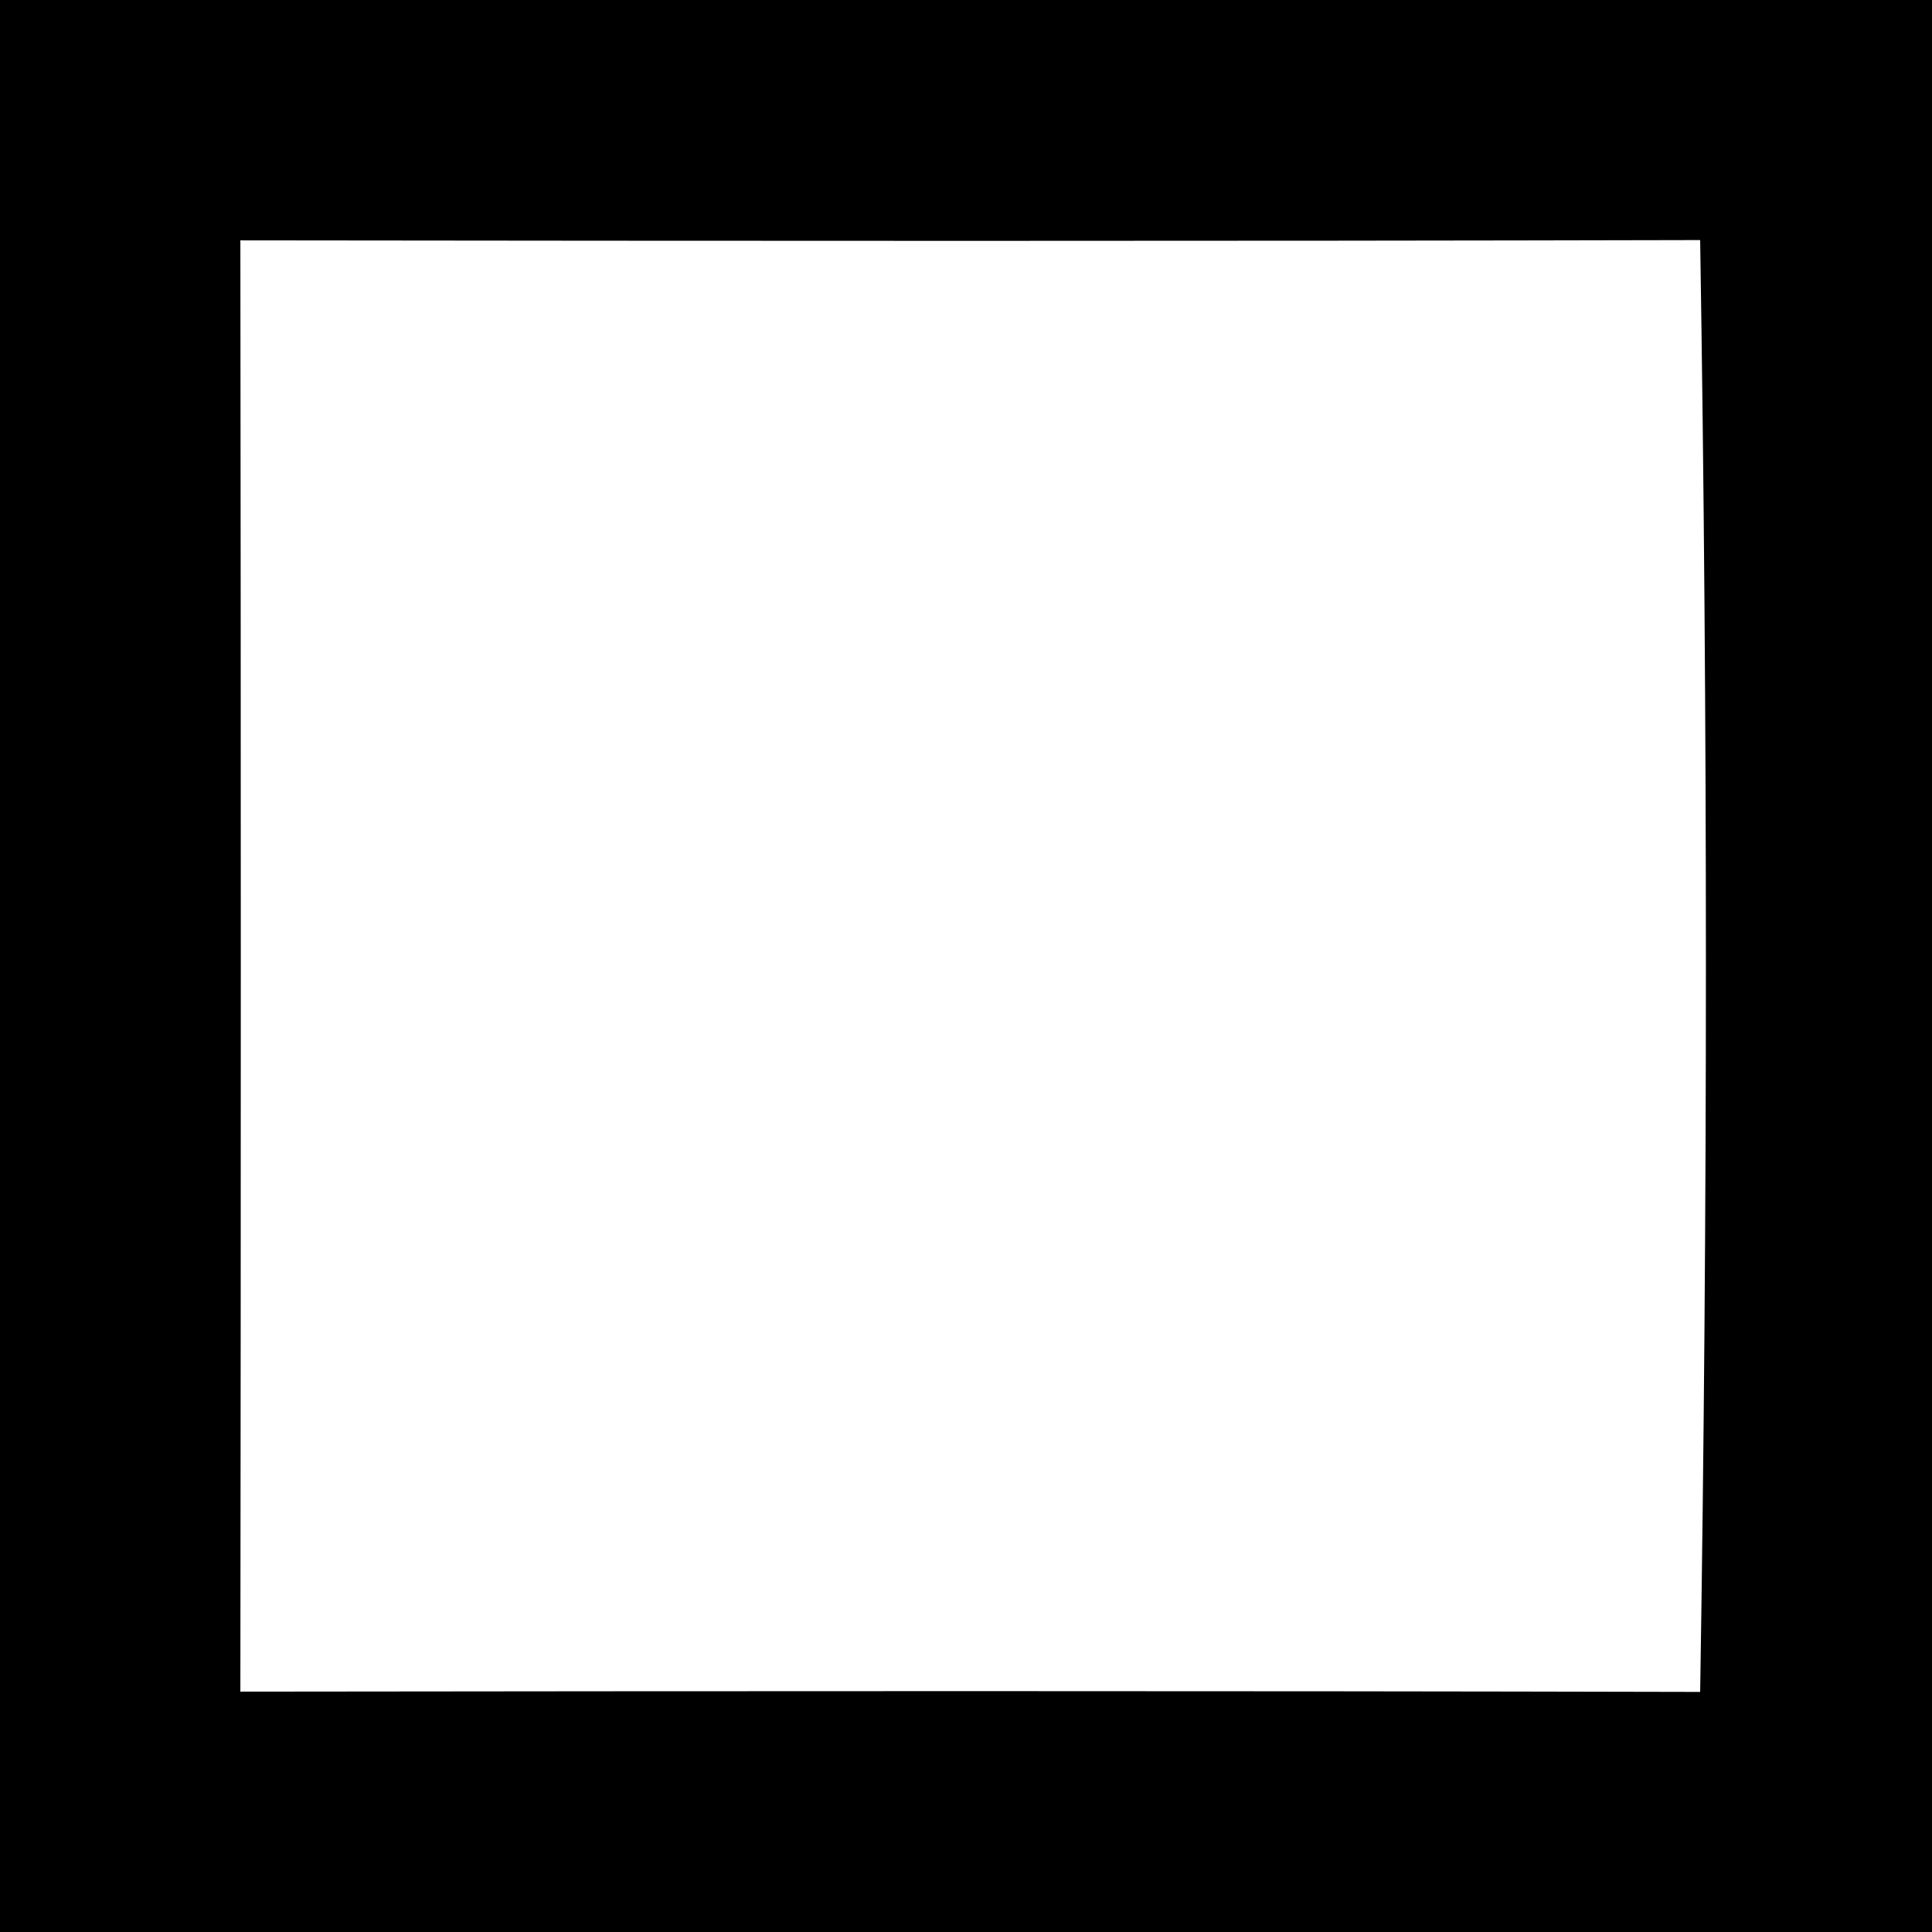 <?xml version="1.0" encoding="UTF-8" ?>
<!DOCTYPE svg PUBLIC "-//W3C//DTD SVG 1.1//EN" "http://www.w3.org/Graphics/SVG/1.1/DTD/svg11.dtd">
<svg width="68pt" height="68pt" viewBox="0 0 68 68" version="1.1" xmlns="http://www.w3.org/2000/svg">
<g id="#000000ff">
<path fill="#000000" opacity="1.00" d=" M 0.00 0.00 L 68.00 0.00 L 68.00 68.00 L 0.00 68.00 L 0.00 0.00 M 8.46 8.46 C 8.48 25.48 8.48 42.51 8.46 59.54 C 25.58 59.52 42.71 59.51 59.84 59.55 C 60.11 42.52 60.11 25.48 59.84 8.45 C 42.71 8.49 25.58 8.48 8.46 8.46 Z" />
</g>
<g id="#ffffffff">
</g>
</svg>
